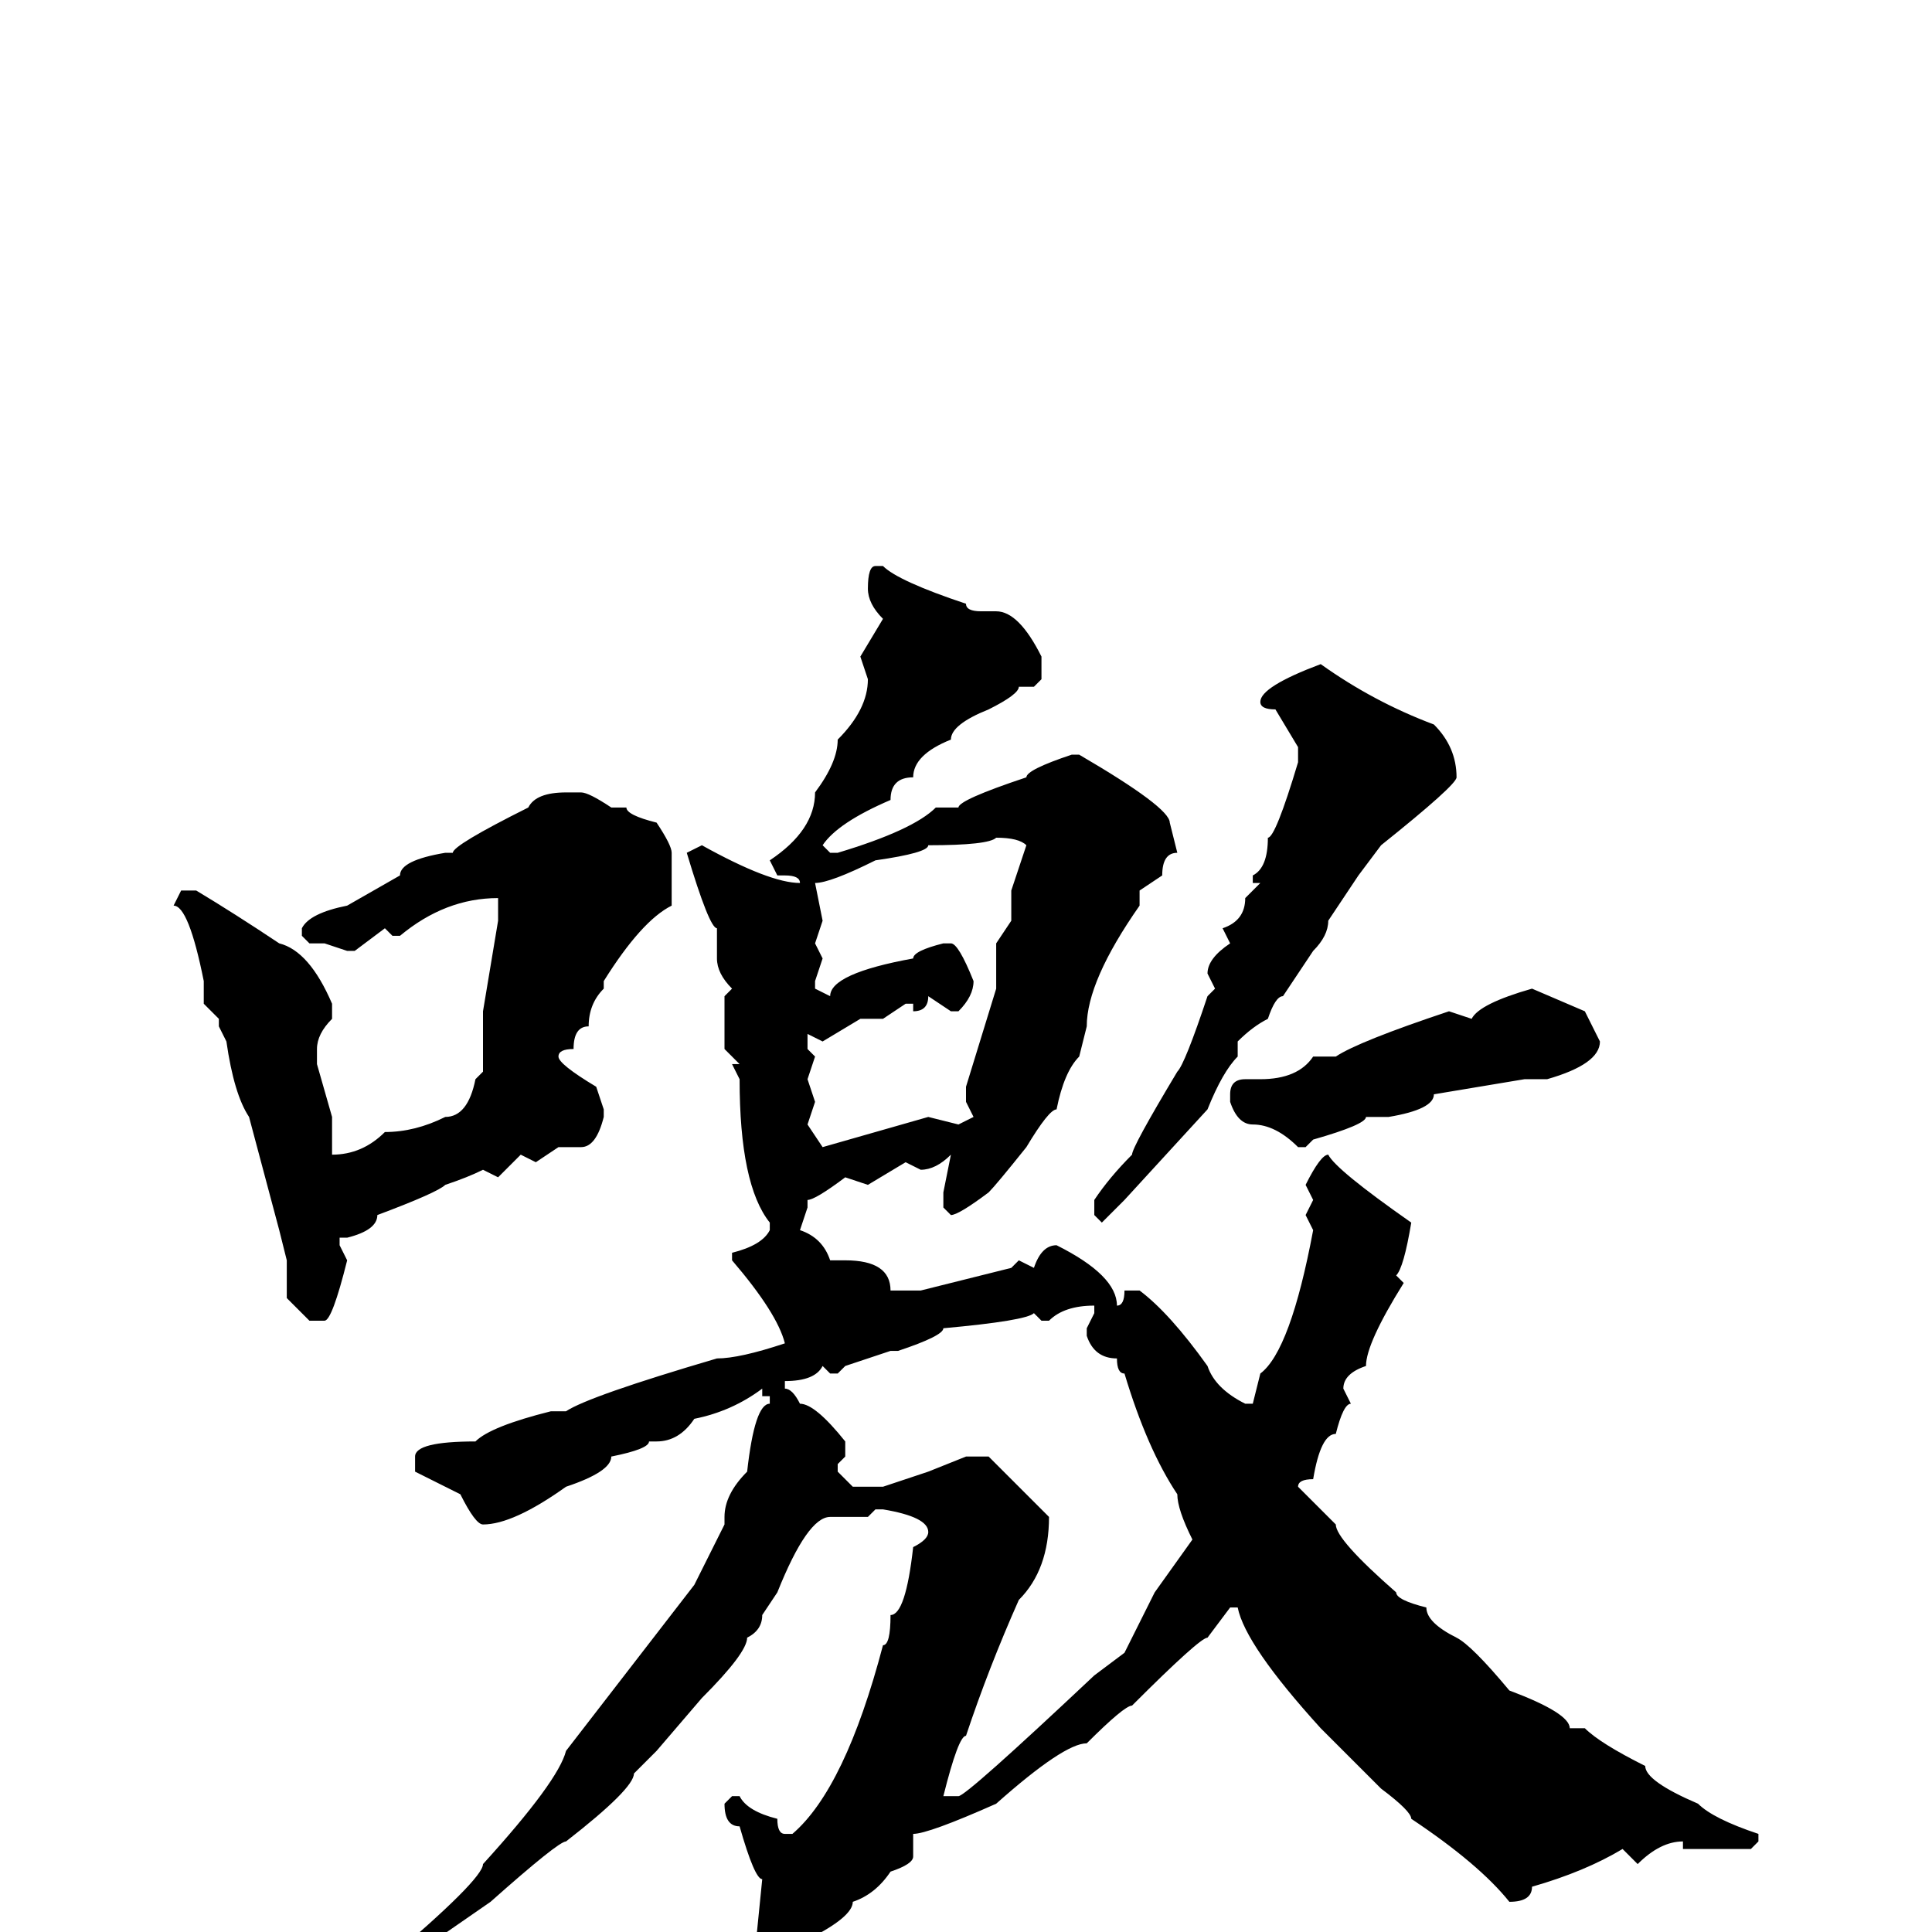 <svg xmlns="http://www.w3.org/2000/svg" viewBox="0 -256 256 256">
	<path fill="#000000" d="M116 -181H117Q119 -179 128 -176Q128 -175 130 -175H132Q135 -175 138 -169V-166L137 -165H135Q135 -164 131 -162Q126 -160 126 -158Q121 -156 121 -153Q118 -153 118 -150Q111 -147 109 -144L110 -143H111Q121 -146 124 -149H125H127Q127 -150 136 -153Q136 -154 142 -156H143Q155 -149 155 -147L156 -143Q154 -143 154 -140L151 -138V-136Q144 -126 144 -120L143 -116Q141 -114 140 -109Q139 -109 136 -104Q132 -99 131 -98Q127 -95 126 -95L125 -96V-98L126 -103Q124 -101 122 -101L120 -102L115 -99L112 -100Q108 -97 107 -97V-96L106 -93Q109 -92 110 -89H111H112Q118 -89 118 -85H122L134 -88L135 -89L137 -88Q138 -91 140 -91Q148 -87 148 -83Q149 -83 149 -85H151Q155 -82 160 -75Q161 -72 165 -70H166L167 -74Q171 -77 174 -93L173 -95L174 -97L173 -99Q175 -103 176 -103Q177 -101 187 -94Q186 -88 185 -87L186 -86Q181 -78 181 -75Q178 -74 178 -72L179 -70Q178 -70 177 -66Q175 -66 174 -60Q172 -60 172 -59L177 -54Q177 -52 185 -45Q185 -44 189 -43Q189 -41 193 -39Q195 -38 200 -32Q208 -29 208 -27H209H210Q212 -25 218 -22Q218 -20 225 -17Q227 -15 233 -13V-12L232 -11H229H224H223V-12Q220 -12 217 -9L215 -11Q210 -8 203 -6Q203 -4 200 -4Q196 -9 187 -15Q187 -16 183 -19L175 -27Q165 -38 164 -43H163L160 -39Q159 -39 150 -30Q149 -30 144 -25Q141 -25 132 -17Q123 -13 121 -13V-10Q121 -9 118 -8Q116 -5 113 -4Q113 -2 107 1Q107 2 104 4H103L100 3L101 -7Q100 -7 98 -14Q96 -14 96 -17L97 -18H98Q99 -16 103 -15Q103 -13 104 -13H105Q112 -19 117 -38Q118 -38 118 -42Q120 -42 121 -51Q123 -52 123 -53Q123 -55 117 -56H116L115 -55H110Q107 -55 103 -45L101 -42Q101 -40 99 -39Q99 -37 93 -31L87 -24L84 -21Q84 -19 75 -12Q74 -12 65 -4L52 5L51 4Q64 -7 64 -9Q74 -20 75 -24L92 -46L96 -54V-55Q96 -58 99 -61Q100 -70 102 -70V-71H101V-72Q97 -69 92 -68Q90 -65 87 -65H86Q86 -64 81 -63Q81 -61 75 -59Q68 -54 64 -54Q63 -54 61 -58L55 -61V-63Q55 -65 63 -65Q65 -67 73 -69H75Q78 -71 95 -76Q98 -76 104 -78Q103 -82 97 -89V-90Q101 -91 102 -93V-94Q98 -99 98 -113L97 -115H98L96 -117V-119V-124L97 -125Q95 -127 95 -129V-133Q94 -133 91 -143L93 -144Q102 -139 106 -139Q106 -140 104 -140H103L102 -142Q108 -146 108 -151Q111 -155 111 -158Q115 -162 115 -166L114 -169L117 -174Q115 -176 115 -178Q115 -181 116 -181ZM175 -168Q182 -163 190 -160Q193 -157 193 -153Q193 -152 183 -144L180 -140L176 -134Q176 -132 174 -130L170 -124Q169 -124 168 -121Q166 -120 164 -118V-116Q162 -114 160 -109L149 -97L146 -94L145 -95V-97Q147 -100 150 -103Q150 -104 156 -114Q157 -115 160 -124L161 -125L160 -127Q160 -129 163 -131L162 -133Q165 -134 165 -137L167 -139H166V-140Q168 -141 168 -145Q169 -145 172 -155V-157L169 -162Q167 -162 167 -163Q167 -165 175 -168ZM75 -151H77Q78 -151 81 -149H83Q83 -148 87 -147Q89 -144 89 -143V-136Q85 -134 80 -126H79H80V-125Q78 -123 78 -120Q76 -120 76 -117Q74 -117 74 -116Q74 -115 79 -112L80 -109V-108Q79 -104 77 -104H74L71 -102L69 -103L66 -100L64 -101Q62 -100 59 -99Q58 -98 50 -95Q50 -93 46 -92H45V-91L46 -89Q44 -81 43 -81H41L38 -84V-89L37 -93L33 -108Q31 -111 30 -118L29 -120V-121L27 -123V-126Q25 -136 23 -136L24 -138H26Q31 -135 37 -131Q41 -130 44 -123V-121Q42 -119 42 -117V-115L44 -108V-106V-103Q48 -103 51 -106Q55 -106 59 -108Q62 -108 63 -113L64 -114V-122L66 -134V-137Q59 -137 53 -132H52L51 -133L47 -130H46L43 -131H41L40 -132V-133Q41 -135 46 -136L53 -140Q53 -142 59 -143H60Q60 -144 70 -149Q71 -151 75 -151ZM108 -139L109 -134L108 -131L109 -129L108 -126V-125L110 -124Q110 -127 121 -129Q121 -130 125 -131H126Q127 -131 129 -126Q129 -124 127 -122H126L123 -124Q123 -122 121 -122V-123H120L117 -121H114L109 -118L107 -119V-118V-117L108 -116L107 -113L108 -110L107 -107L109 -104L123 -108L127 -107L129 -108L128 -110V-112L132 -125V-131L134 -134V-136V-138L136 -144Q135 -145 132 -145Q131 -144 123 -144Q123 -143 116 -142Q110 -139 108 -139ZM203 -125L210 -122L212 -118Q212 -115 205 -113H202L190 -111Q190 -109 184 -108H181Q181 -107 174 -105L173 -104H172Q169 -107 166 -107Q164 -107 163 -110V-111Q163 -113 165 -113H167Q172 -113 174 -116H175H177Q180 -118 192 -122L195 -121Q196 -123 203 -125ZM139 -81H138L137 -82Q136 -81 125 -80Q125 -79 119 -77H118L112 -75L111 -74H110L109 -75Q108 -73 104 -73V-72Q105 -72 106 -70Q108 -70 112 -65V-63L111 -62V-61L113 -59H114H117L123 -61L128 -63H131L139 -55Q139 -48 135 -44Q131 -35 128 -26Q127 -26 125 -18H127Q128 -18 145 -34L149 -37L153 -45L158 -52Q156 -56 156 -58Q152 -64 149 -74Q148 -74 148 -76Q145 -76 144 -79V-80L145 -82V-83Q141 -83 139 -81Z"/>
</svg>